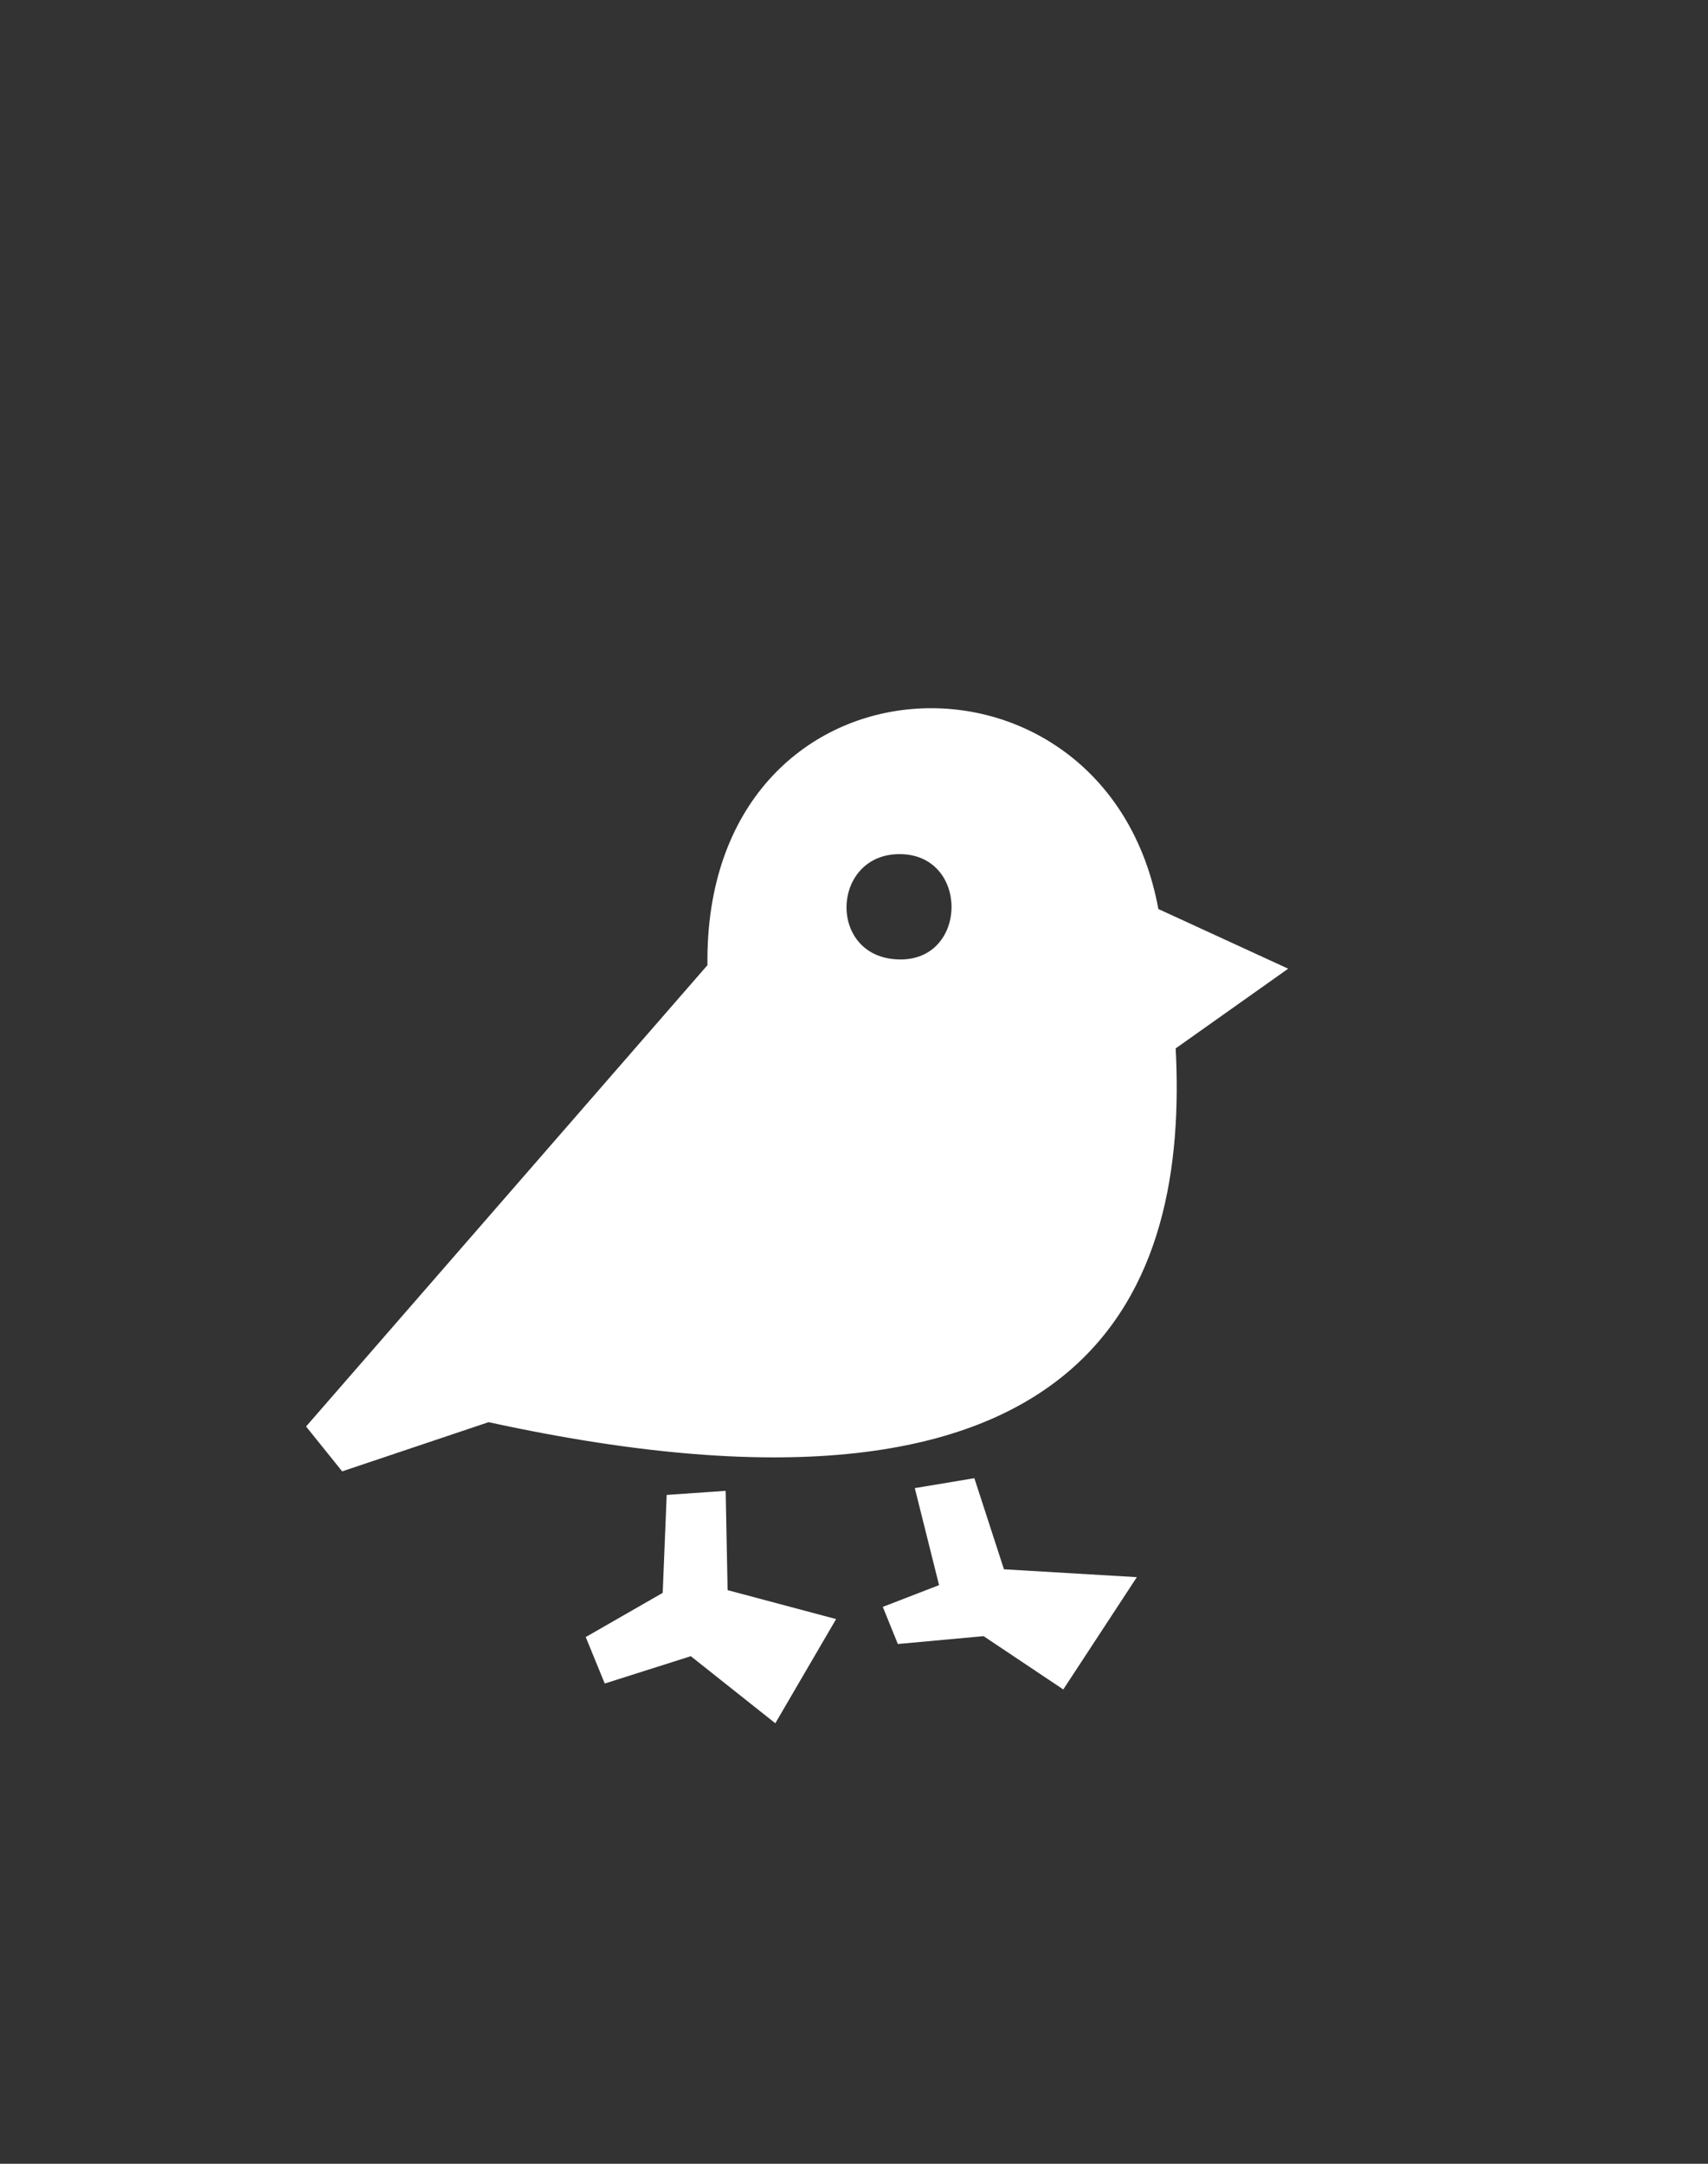 <?xml version='1.0' encoding='utf-8'?>
<svg xmlns="http://www.w3.org/2000/svg" id="Слой_1" data-name="Слой 1" viewBox="0 0 150 190" fill="#ffffff"><rect x="0" y="0" width="150" height="190" fill="#333333" stroke="none"/><defs><style>.cls-1{fill-rule:evenodd;}</style></defs><title>Монтажная область 2</title><path class="cls-1" d="M42.91,124.88,30.05,129.2l-3.17-3.94L62.13,84.75c-.35-28.41,35-29.92,39.6-4.93l11.4,5.24-9.88,7C104.33,112.68,96.66,136.6,42.91,124.88ZM79,75c-6.08,0-6.37,9.25.1,9.25C85.05,84.24,85.09,75,79,75ZM58.55,131.27l5.18-.36.17,8.72,9.53,2.54-5.34,9.15-7.42-5.89-7.56,2.4-1.67-4.08,6.76-3.88Zm21.79-.6,5.23-.87,2.6,8,11.67.69-6.46,9.86-7-4.68-7.53.69-1.32-3.26,4.94-1.91Z" fill="#ffffff" /></svg>